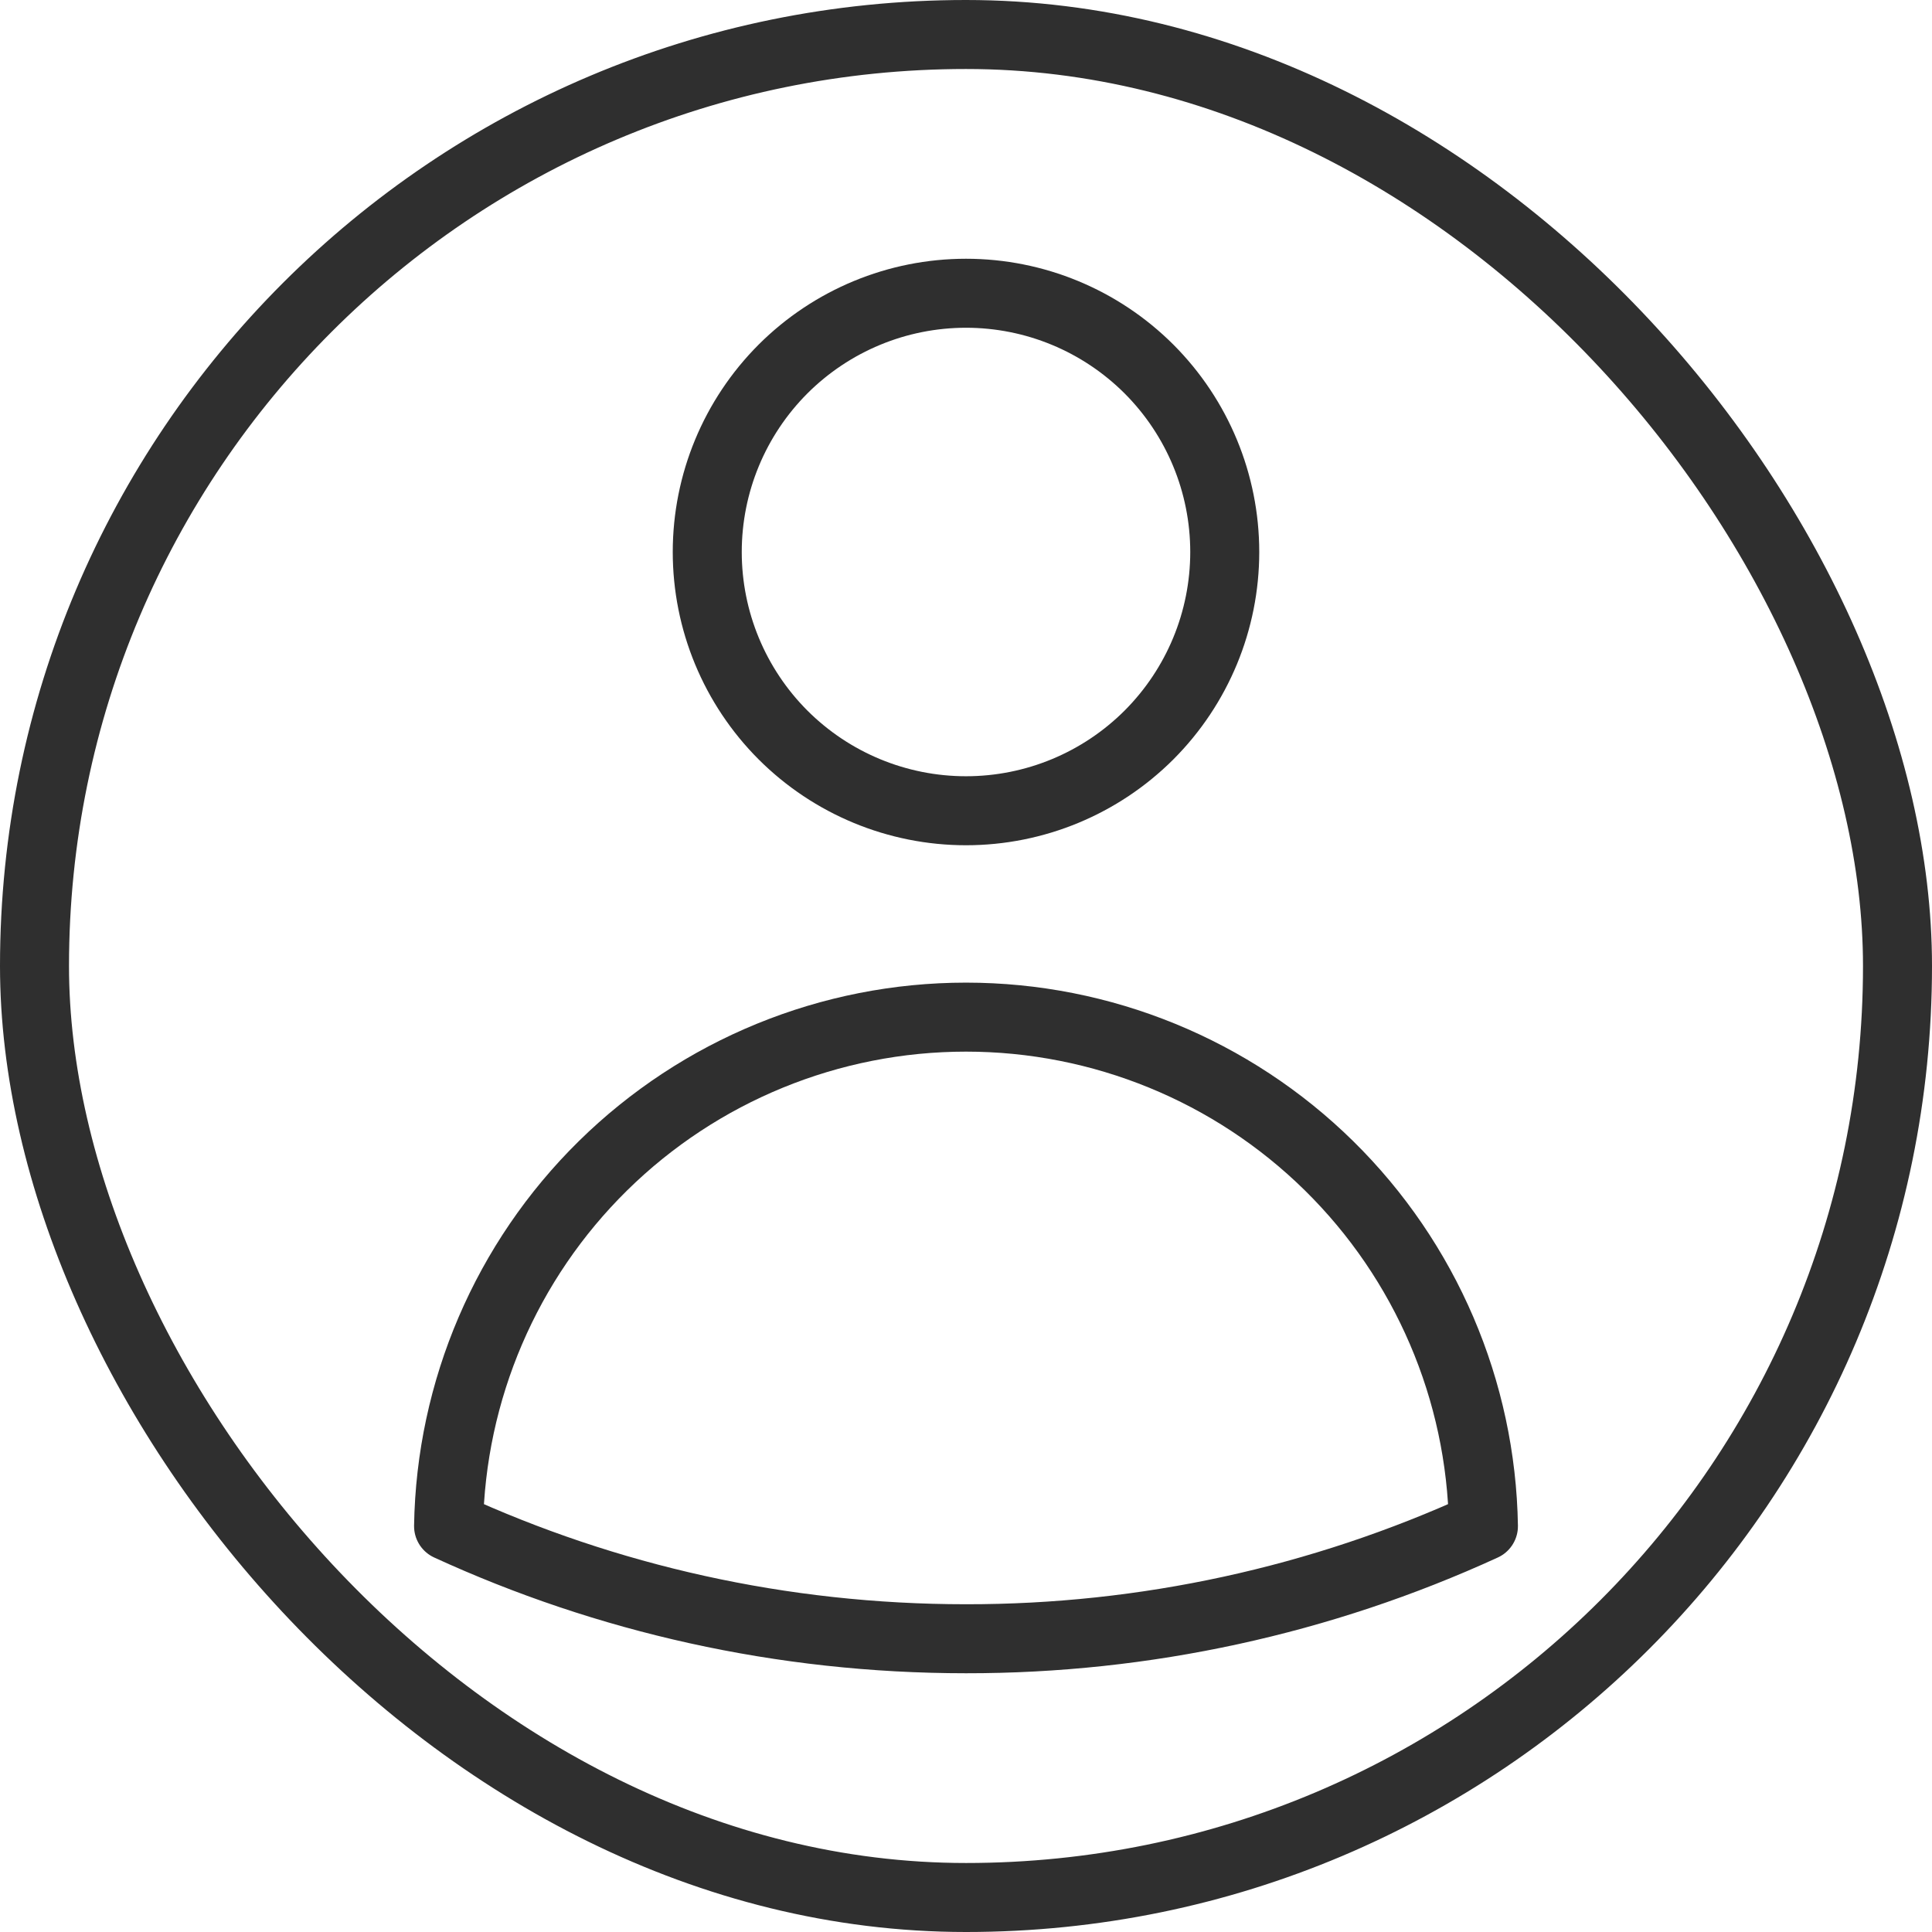 <svg width="28" height="28" viewBox="0 0 28 28" fill="none" xmlns="http://www.w3.org/2000/svg">
<rect x="0.5" y="0.5" width="27" height="27" rx="13.5" stroke="#2F2F2F"/>
<path d="M17.75 8C17.75 8.995 17.355 9.948 16.652 10.652C15.948 11.355 14.995 11.75 14 11.75C13.005 11.75 12.052 11.355 11.348 10.652C10.645 9.948 10.25 8.995 10.25 8C10.25 7.005 10.645 6.052 11.348 5.348C12.052 4.645 13.005 4.25 14 4.25C14.995 4.25 15.948 4.645 16.652 5.348C17.355 6.052 17.75 7.005 17.75 8ZM6.501 22.118C6.533 20.15 7.337 18.274 8.74 16.894C10.143 15.514 12.032 14.741 14 14.741C15.968 14.741 17.857 15.514 19.26 16.894C20.663 18.274 21.467 20.15 21.499 22.118C19.146 23.197 16.588 23.753 14 23.75C11.324 23.75 8.784 23.166 6.501 22.118Z" stroke="#2F2F2F" stroke-linecap="round" stroke-linejoin="round"/>
</svg>

